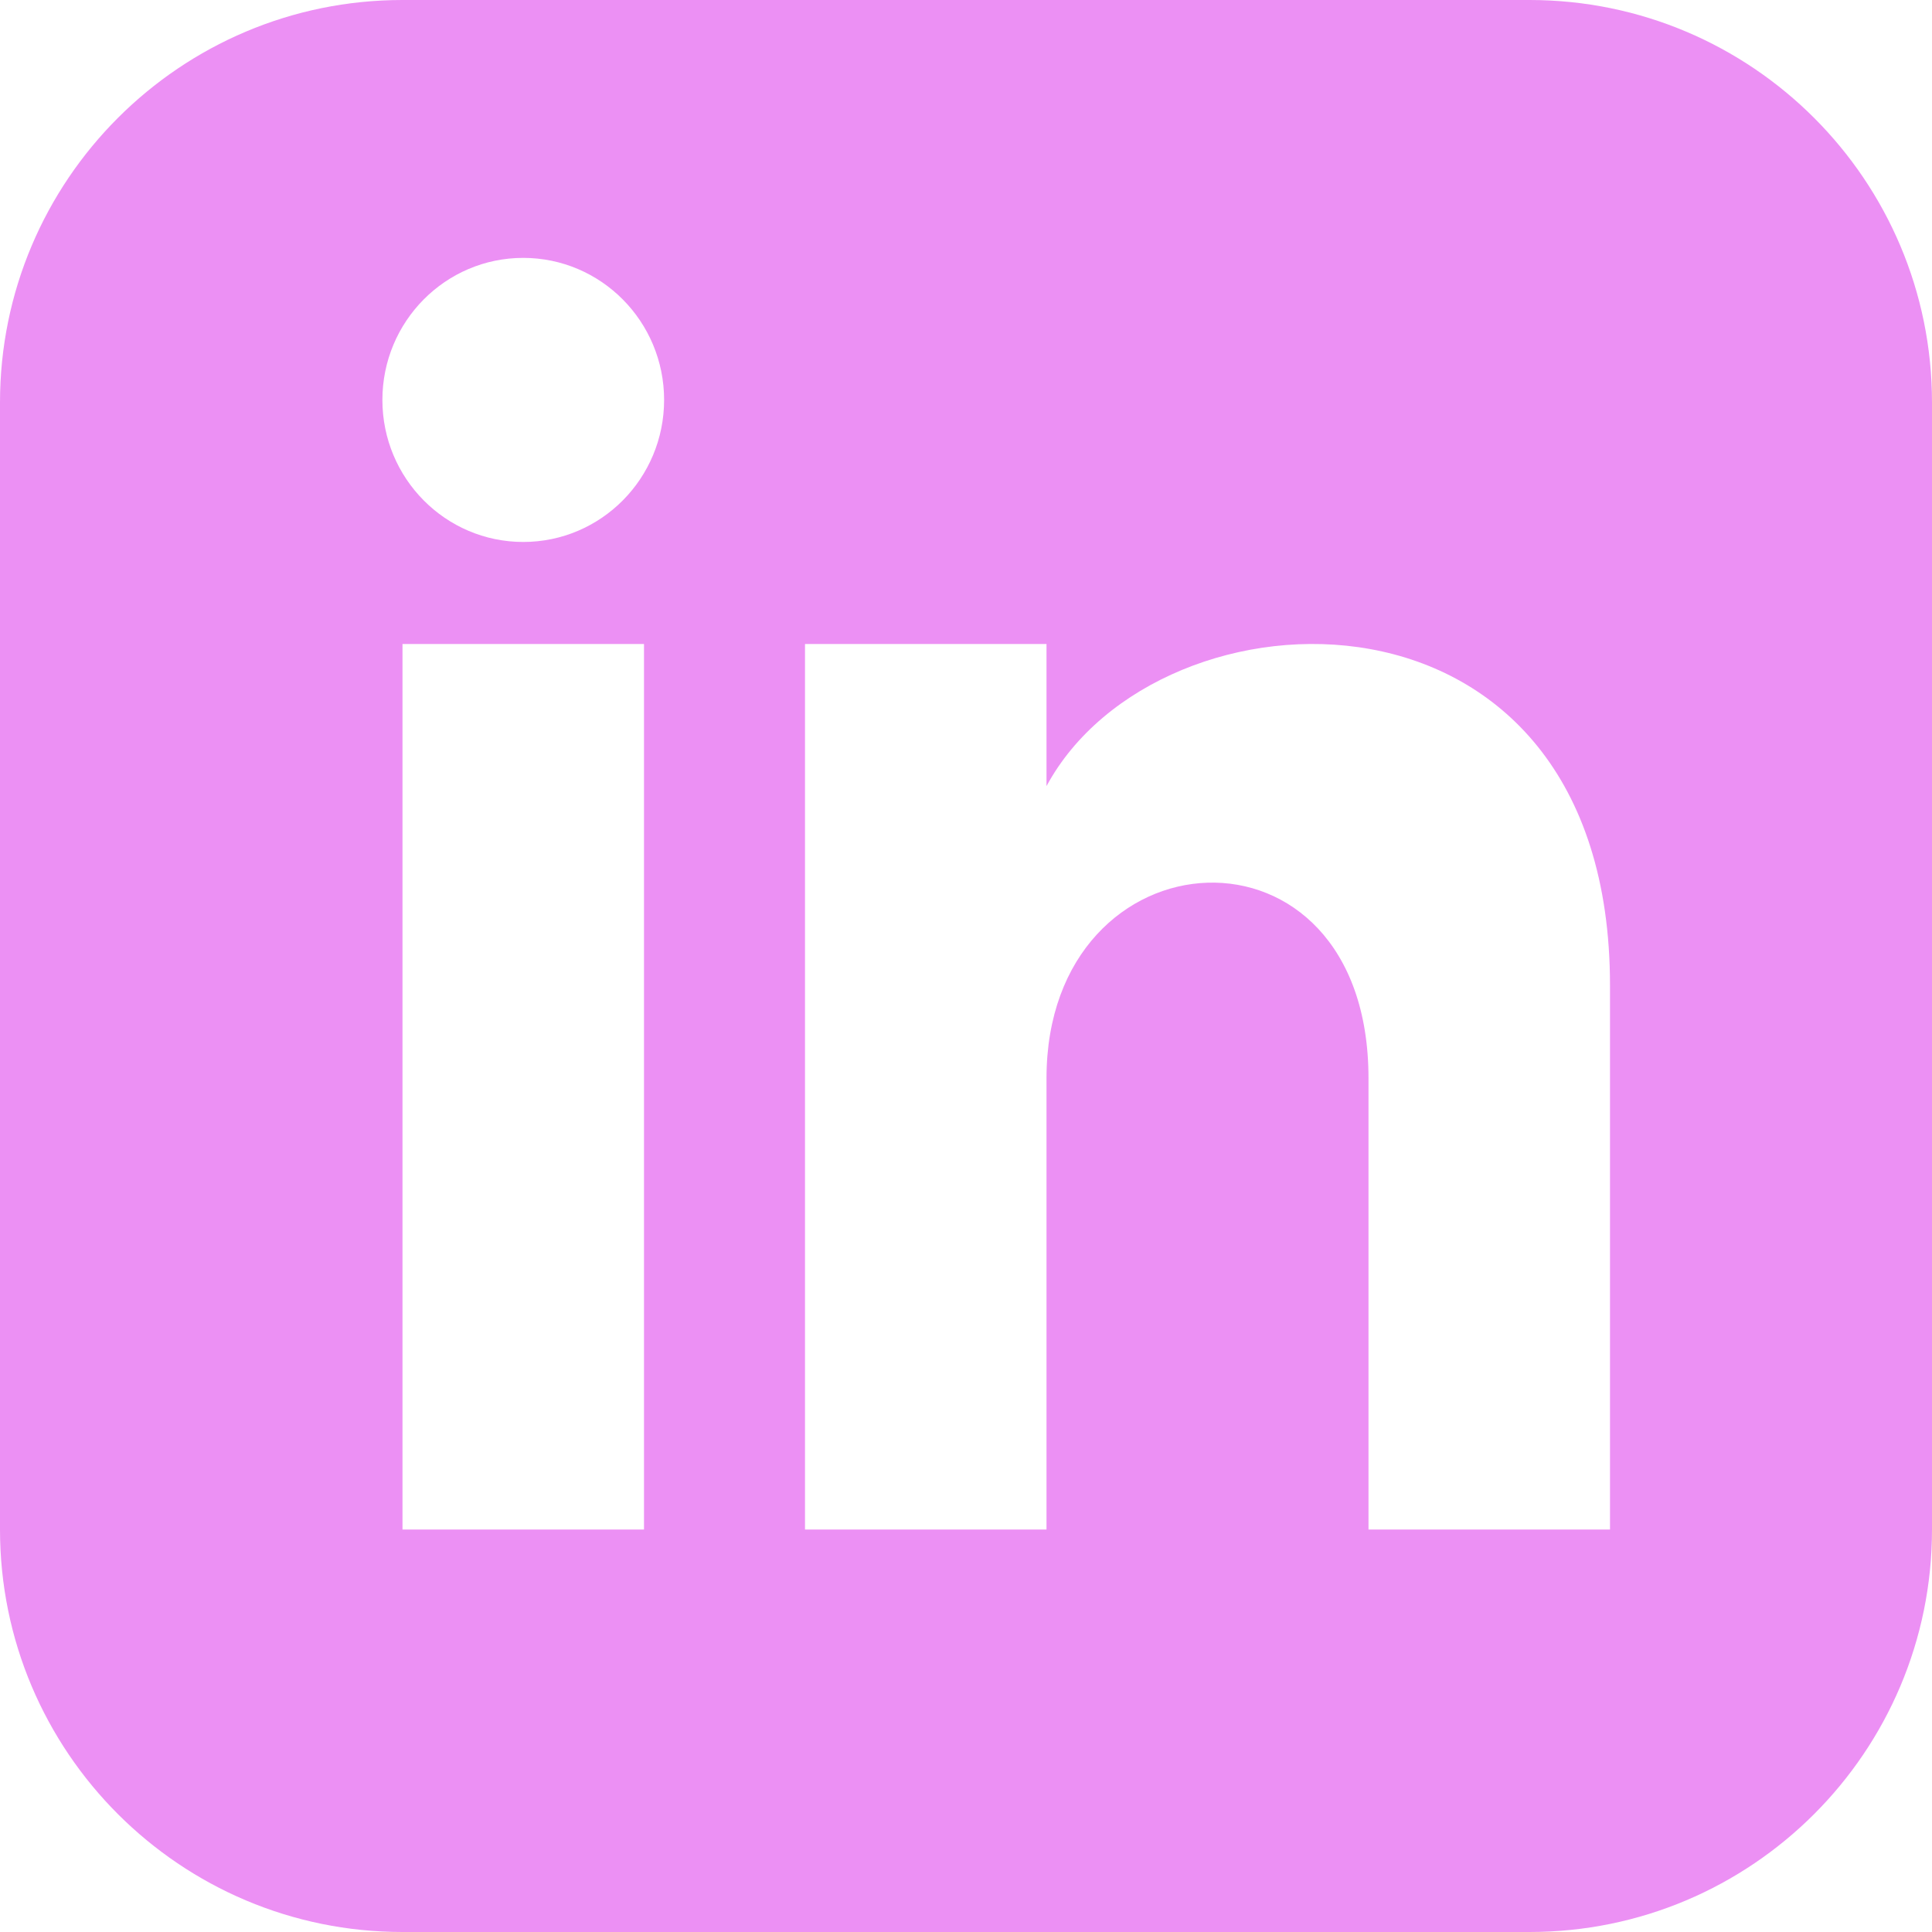 <svg width="27" height="27" viewBox="0 0 27 27" fill="none" xmlns="http://www.w3.org/2000/svg">
<path d="M21.375 0H5.625C2.519 0 0 2.519 0 5.625V21.375C0 24.481 2.519 27 5.625 27H21.375C24.482 27 27 24.481 27 21.375V5.625C27 2.519 24.482 0 21.375 0ZM9 21.375H5.625V9H9V21.375ZM7.312 7.574C6.226 7.574 5.344 6.685 5.344 5.589C5.344 4.493 6.226 3.604 7.312 3.604C8.399 3.604 9.281 4.493 9.281 5.589C9.281 6.685 8.4 7.574 7.312 7.574ZM22.5 21.375H19.125V15.07C19.125 11.281 14.625 11.568 14.625 15.07V21.375H11.25V9H14.625V10.986C16.195 8.076 22.5 7.862 22.5 13.771V21.375Z" fill="#EC90F4"/>
</svg>
